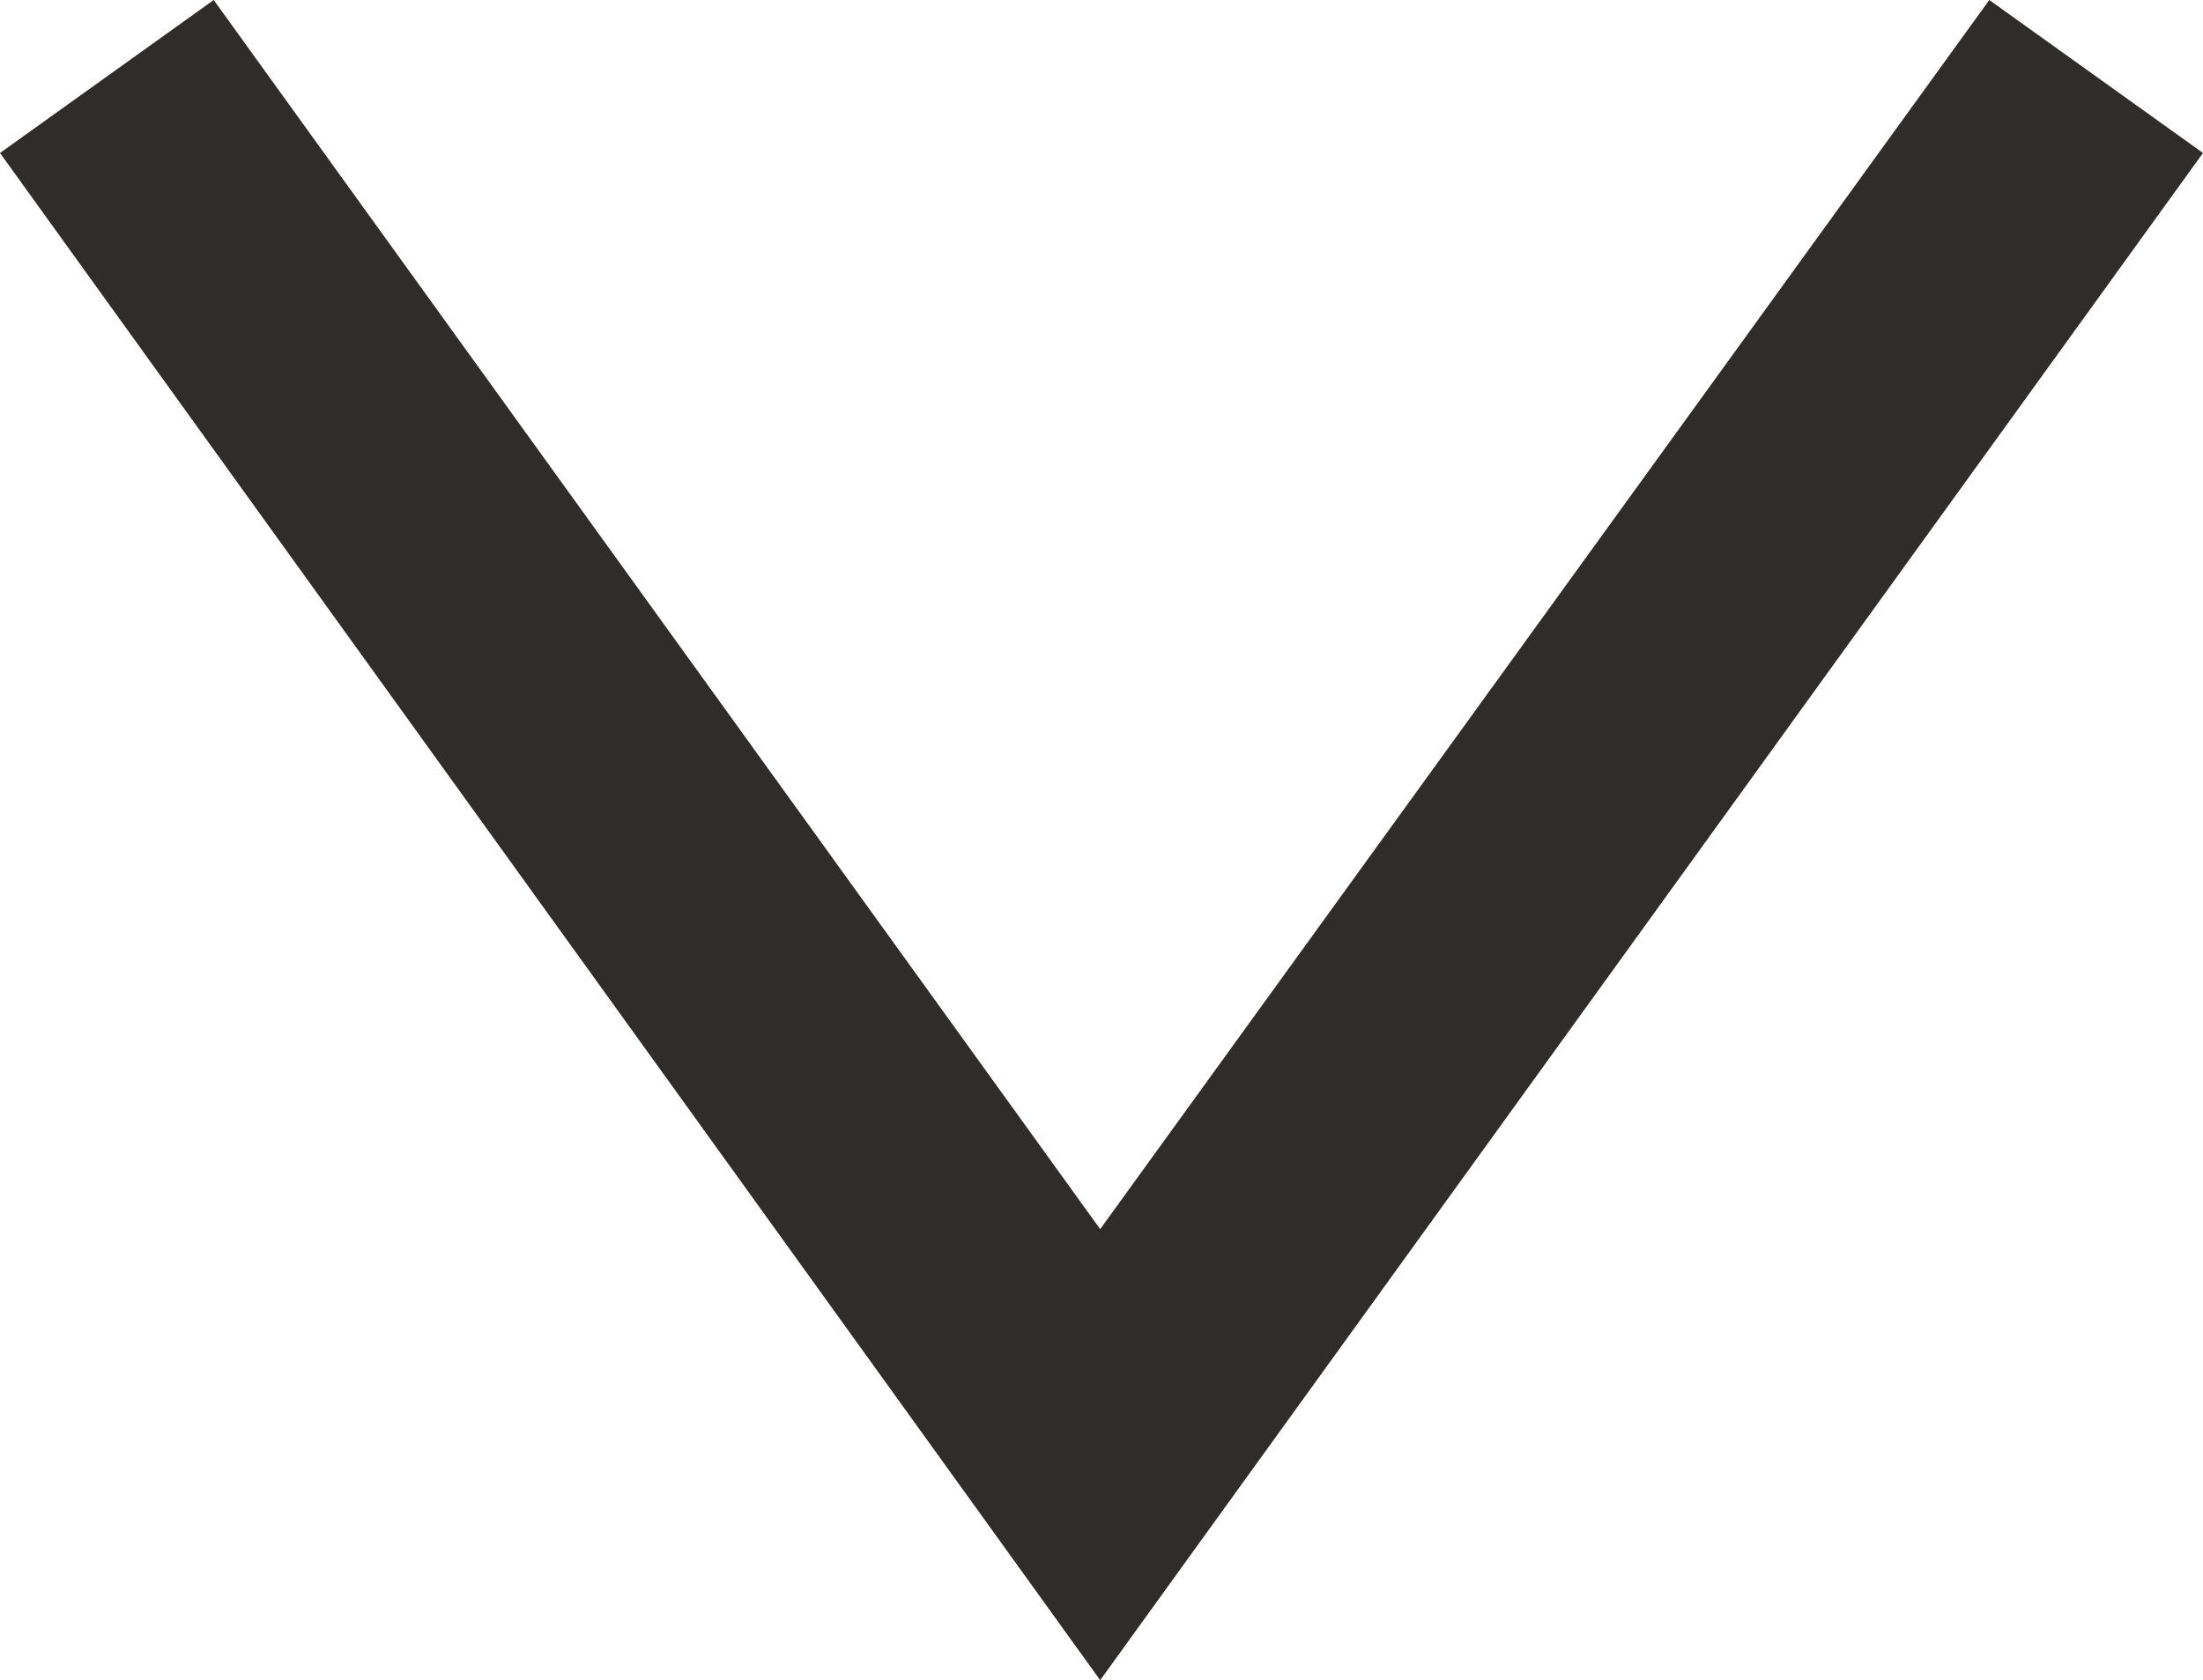 <svg id="_24_Grid_Col" data-name="24 Grid Col" xmlns="http://www.w3.org/2000/svg" width="8.35" height="6.37" viewBox="0 0 8.35 6.37"><defs><style>.cls-1{fill:#2e2d2c;}</style></defs><title>select-angle</title><polygon class="cls-1" points="4.17 6.37 0 0.58 0.81 0 4.17 4.66 7.54 0 8.35 0.58 4.17 6.37"/></svg>